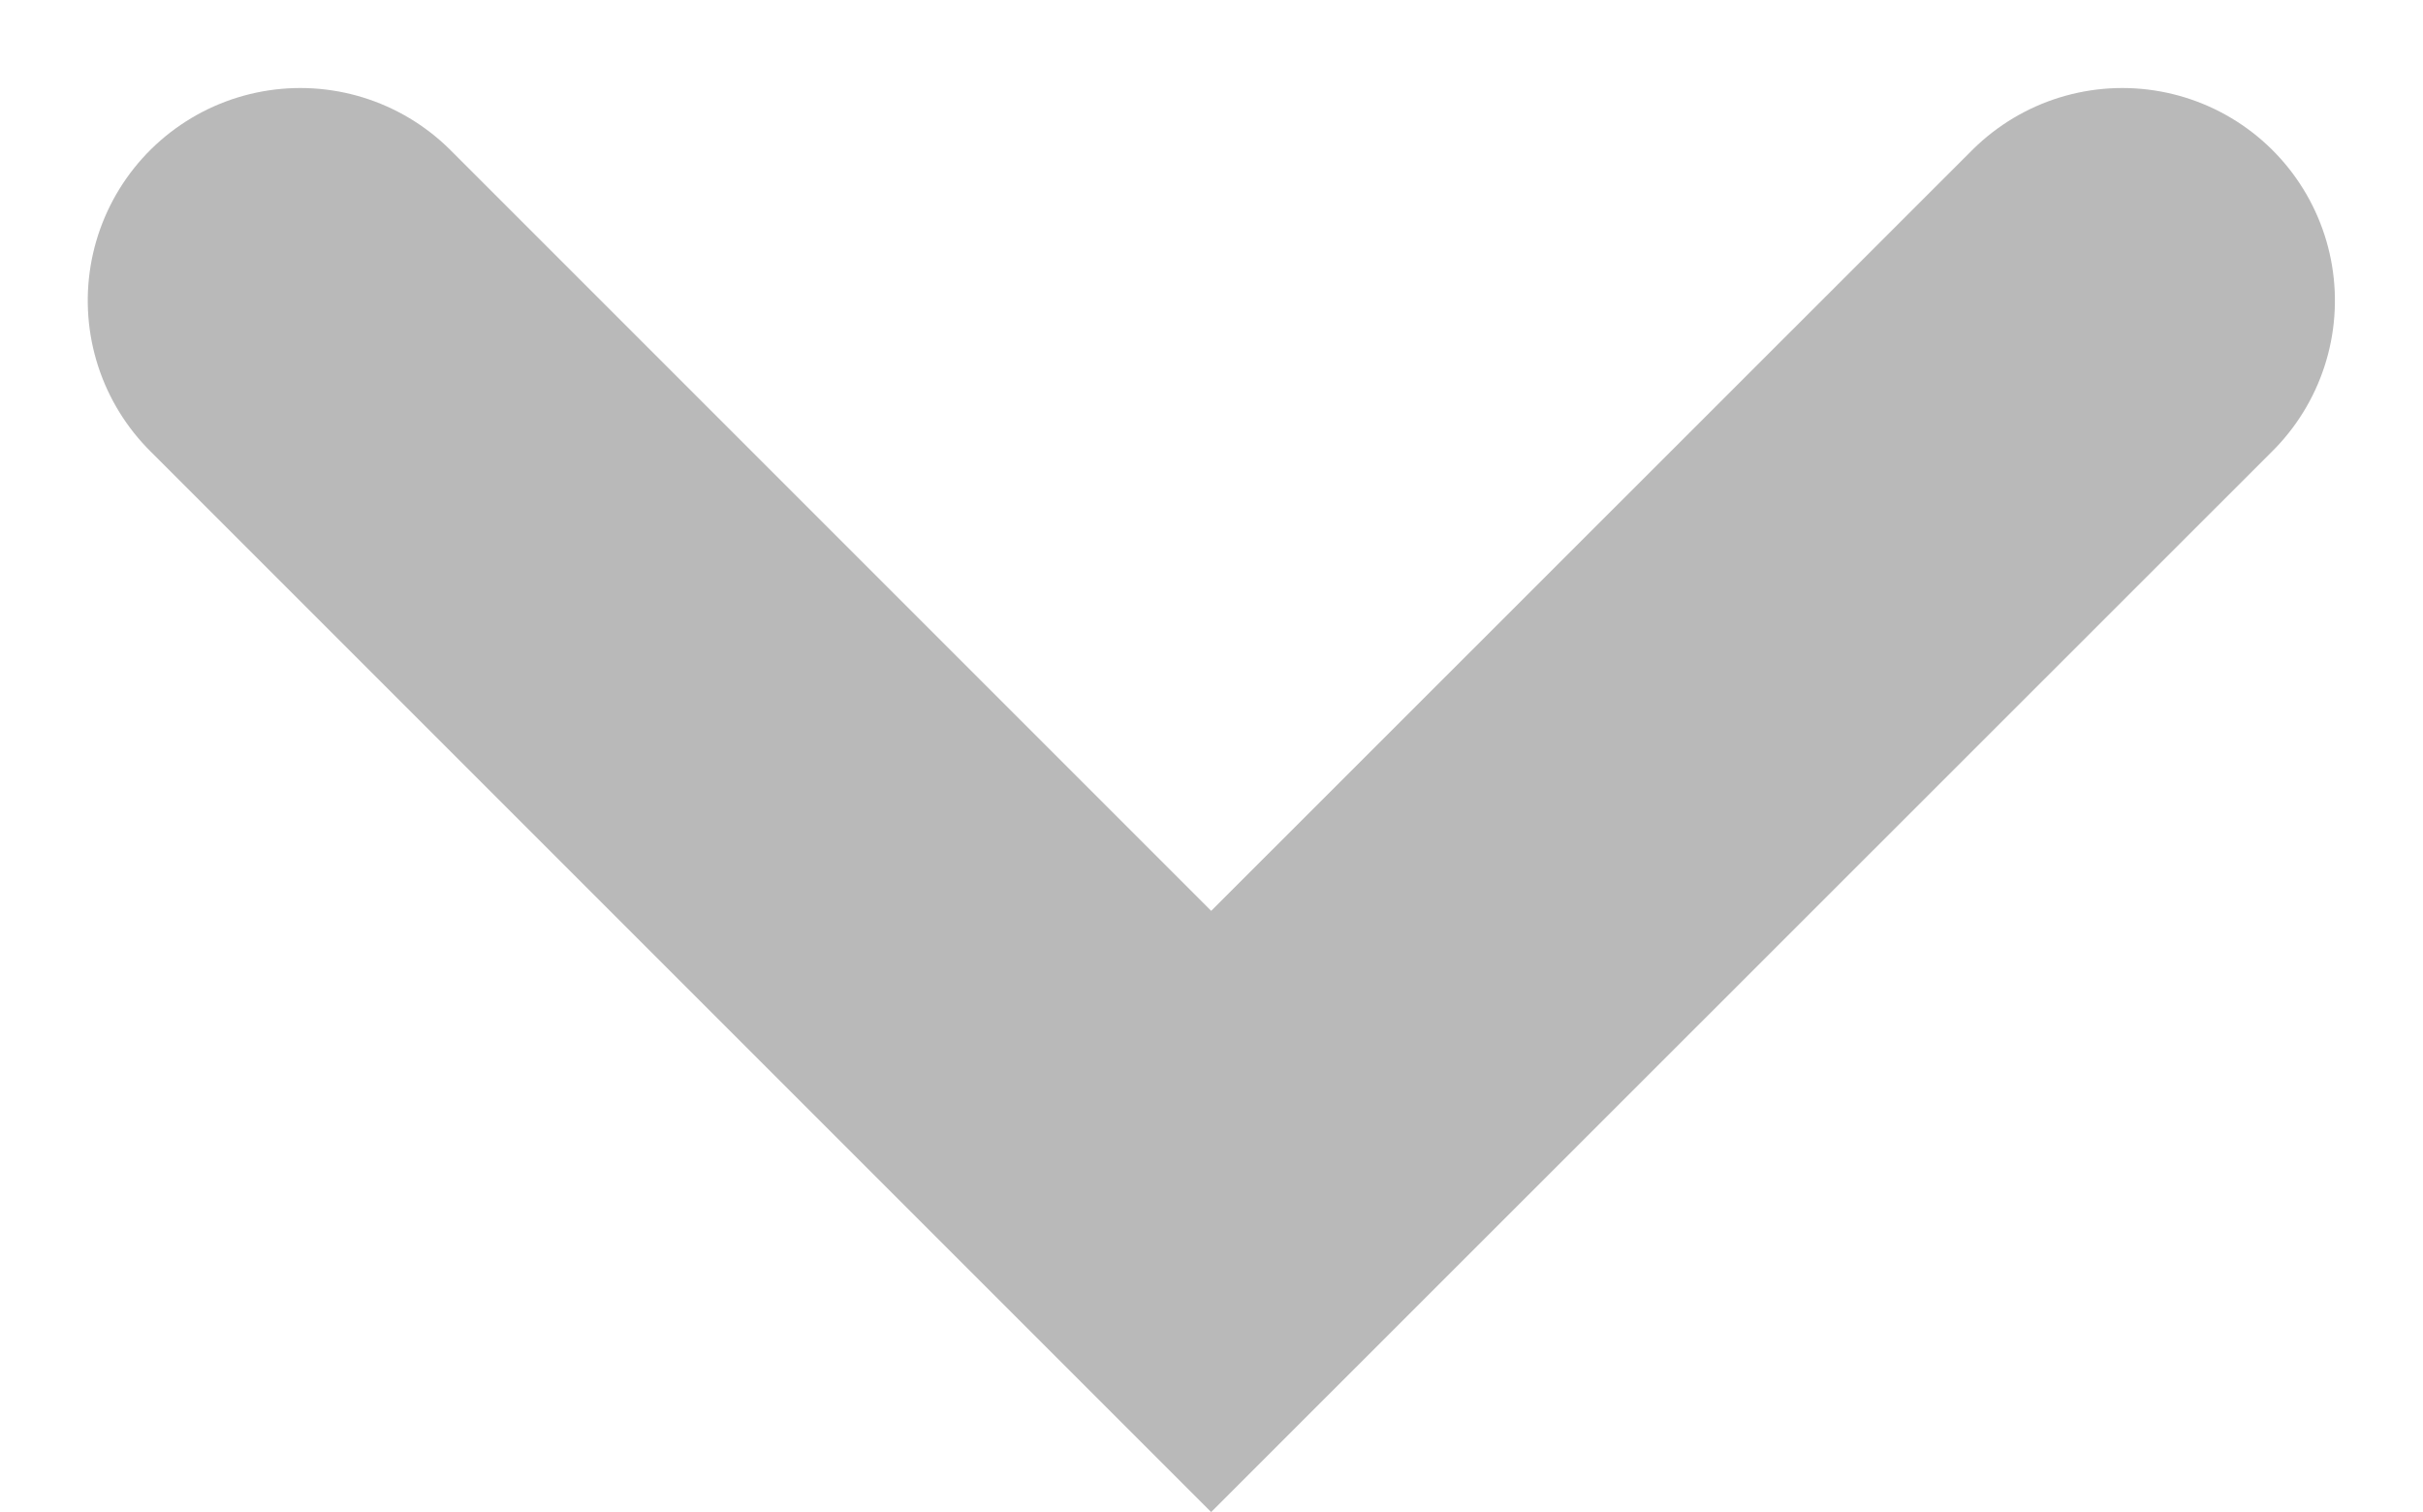 <svg xmlns="http://www.w3.org/2000/svg" width="28.496" height="17.783" viewBox="0 0 28.496 17.783"><path d="M292.074,378.084,302.786,388.8l-10.712,10.712" transform="translate(403.044 -288.539) rotate(90)" fill="none" stroke="#b9b9b9" stroke-linecap="round" stroke-width="5"/></svg>